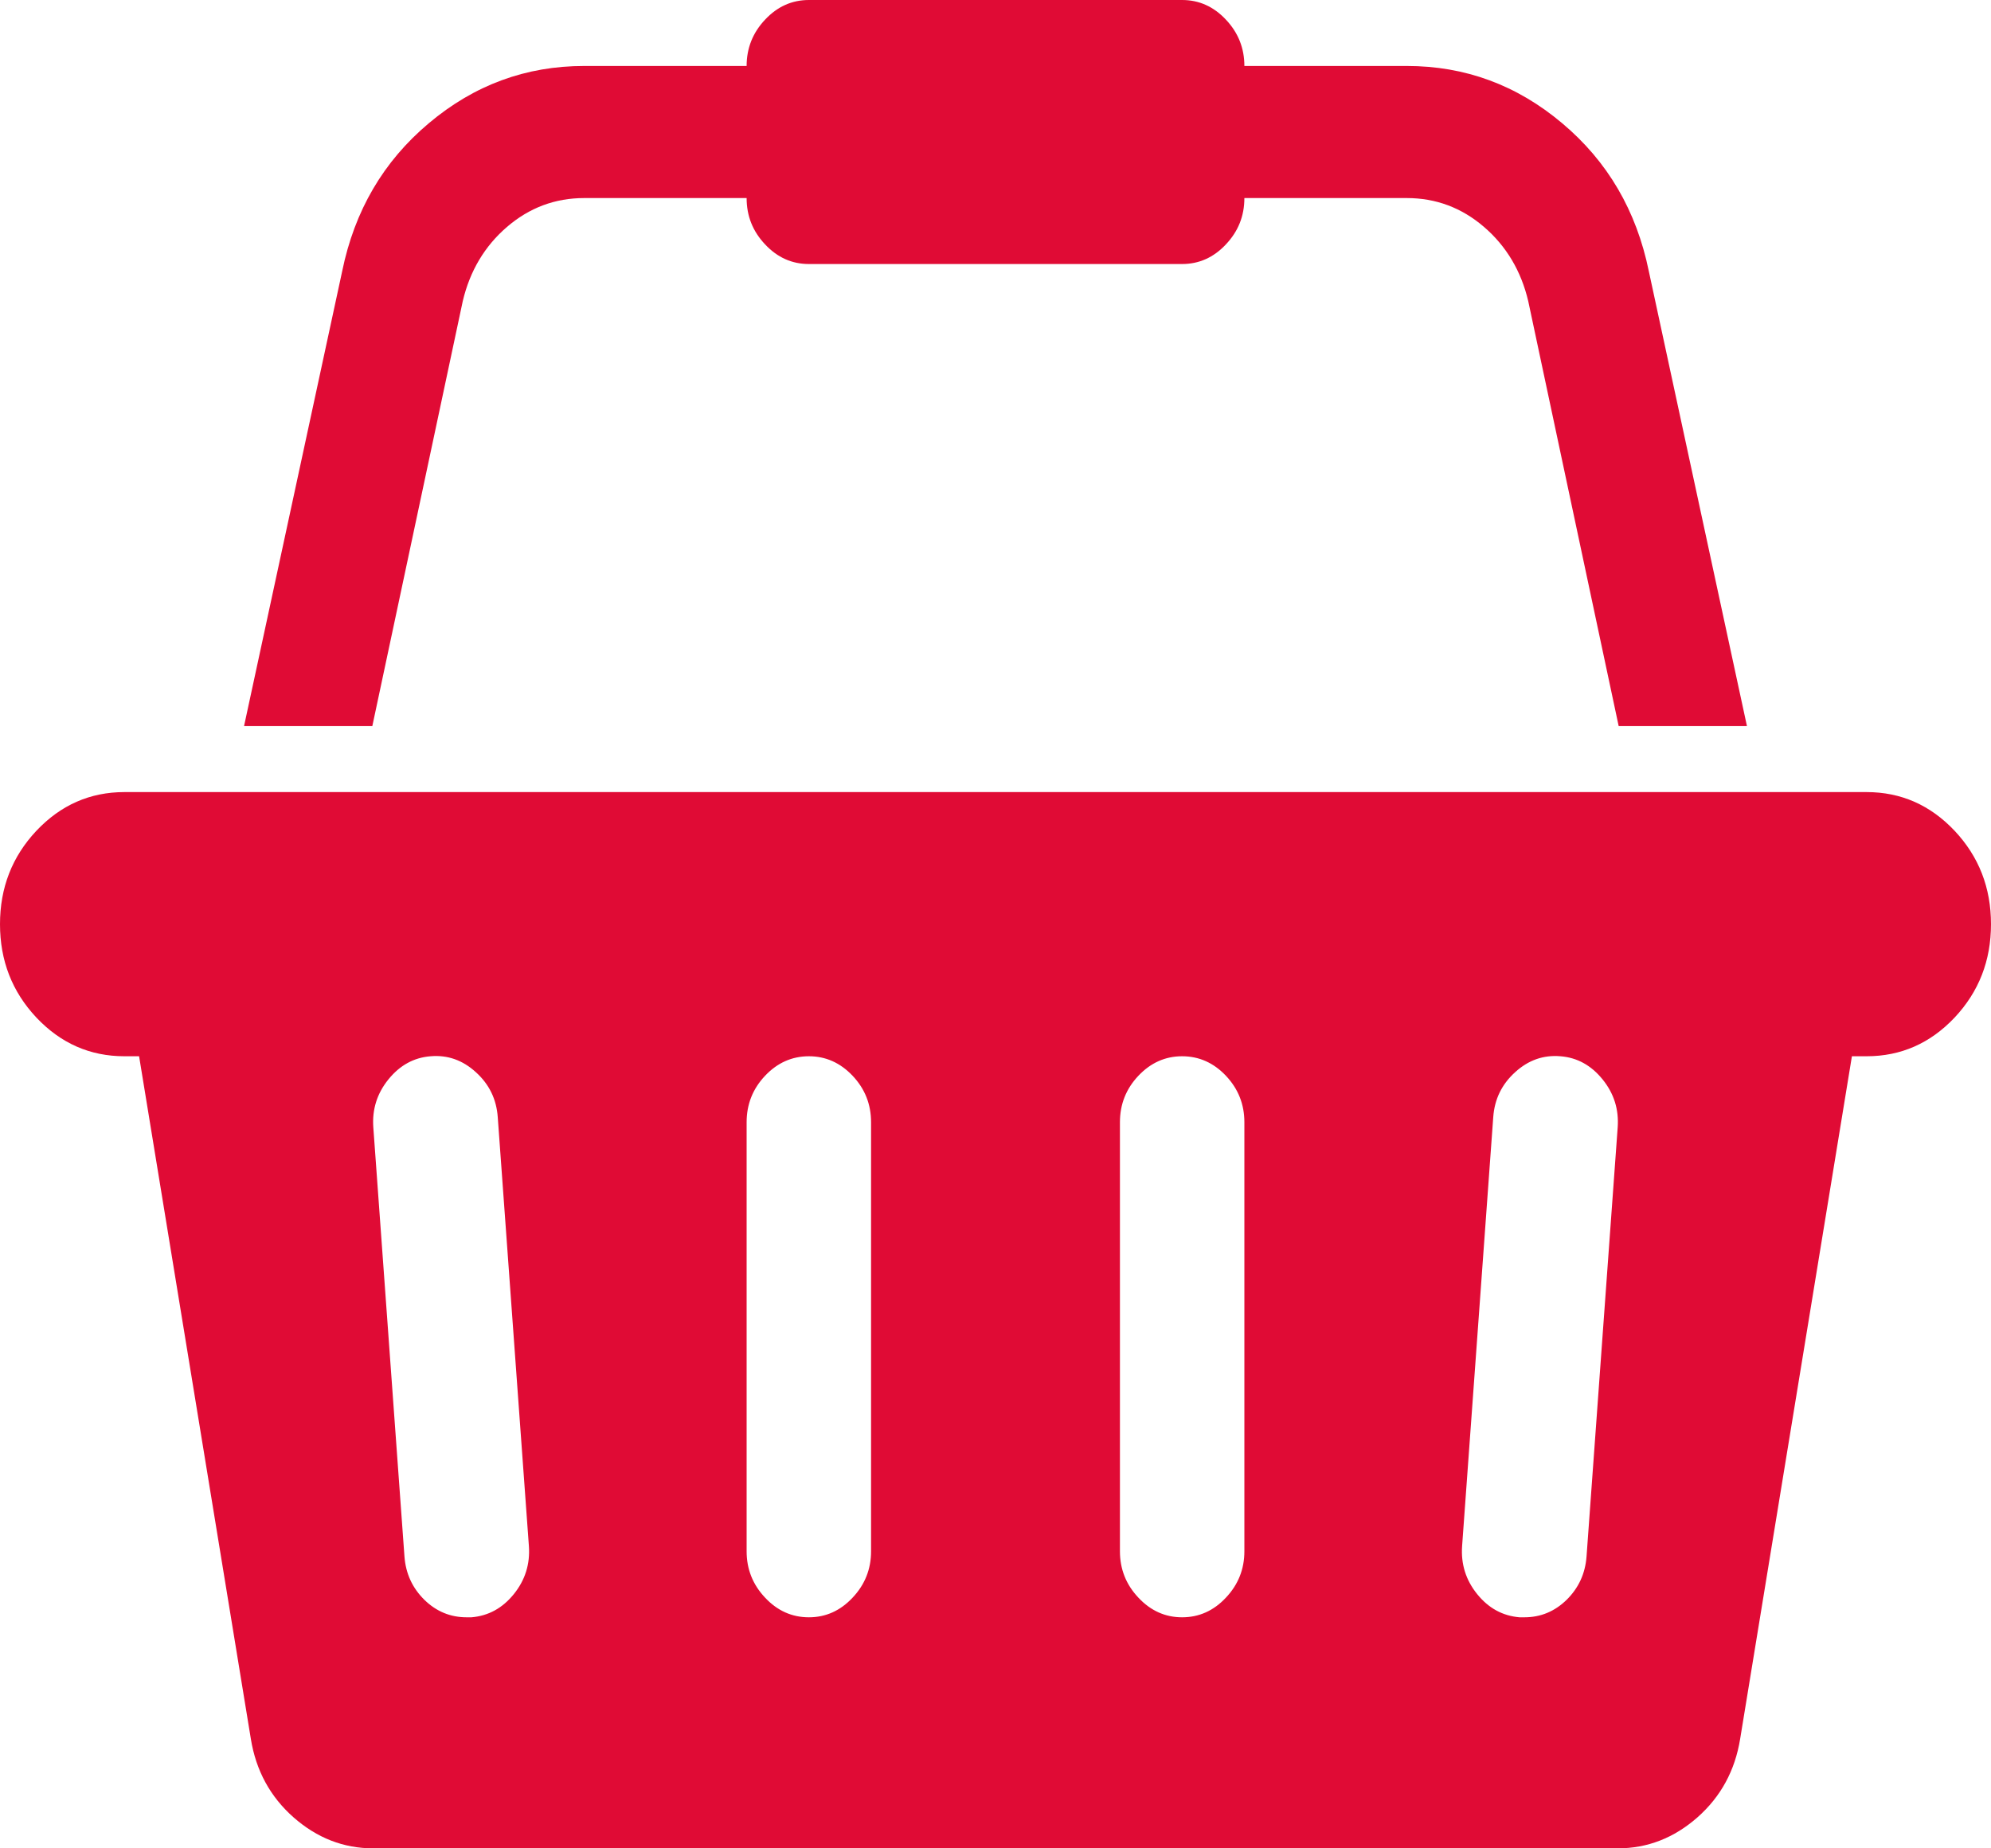 ﻿<?xml version="1.0" encoding="utf-8"?>
<svg version="1.1" xmlns:xlink="http://www.w3.org/1999/xlink" width="14px" height="13px" xmlns="http://www.w3.org/2000/svg">
  <g transform="matrix(1 0 0 1 -1042 -543 )">
    <path d="M 0.875 5.571  L 13.125 5.571  C 13.367 5.571  13.573 5.662  13.744 5.843  C 13.915 6.025  14 6.244  14 6.5  C 14 6.756  13.915 6.975  13.744 7.157  C 13.573 7.338  13.367 7.429  13.125 7.429  L 13.022 7.429  L 12.236 12.231  C 12.2 12.453  12.1 12.637  11.936 12.782  C 11.771 12.927  11.585 13  11.375 13  L 2.625 13  C 2.415 13  2.229 12.927  2.064 12.782  C 1.9 12.637  1.8 12.453  1.764 12.231  L 0.978 7.429  L 0.875 7.429  C 0.633 7.429  0.427 7.338  0.256 7.157  C 0.085 6.975  0 6.756  0 6.5  C 0 6.244  0.085 6.025  0.256 5.843  C 0.427 5.662  0.633 5.571  0.875 5.571  Z M 3.281 11.375  L 3.315 11.375  C 3.434 11.365  3.533 11.311  3.613 11.212  C 3.693 11.113  3.728 11  3.719 10.874  L 3.5 7.857  C 3.491 7.731  3.44 7.626  3.346 7.541  C 3.253 7.456  3.147 7.419  3.028 7.429  C 2.91 7.438  2.811 7.493  2.731 7.592  C 2.651 7.691  2.616 7.803  2.625 7.929  L 2.844 10.947  C 2.853 11.068  2.9 11.169  2.984 11.252  C 3.068 11.334  3.167 11.375  3.281 11.375  Z M 5.995 11.237  C 6.082 11.145  6.125 11.036  6.125 10.911  L 6.125 7.893  C 6.125 7.767  6.082 7.658  5.995 7.566  C 5.909 7.475  5.806 7.429  5.688 7.429  C 5.569 7.429  5.466 7.475  5.38 7.566  C 5.293 7.658  5.25 7.767  5.25 7.893  L 5.25 10.911  C 5.25 11.036  5.293 11.145  5.38 11.237  C 5.466 11.329  5.569 11.375  5.688 11.375  C 5.806 11.375  5.909 11.329  5.995 11.237  Z M 8.62 11.237  C 8.707 11.145  8.75 11.036  8.75 10.911  L 8.75 7.893  C 8.75 7.767  8.707 7.658  8.62 7.566  C 8.534 7.475  8.431 7.429  8.312 7.429  C 8.194 7.429  8.091 7.475  8.005 7.566  C 7.918 7.658  7.875 7.767  7.875 7.893  L 7.875 10.911  C 7.875 11.036  7.918 11.145  8.005 11.237  C 8.091 11.329  8.194 11.375  8.312 11.375  C 8.431 11.375  8.534 11.329  8.62 11.237  Z M 11.016 11.252  C 11.1 11.169  11.147 11.068  11.156 10.947  L 11.375 7.929  C 11.384 7.803  11.349 7.691  11.269 7.592  C 11.189 7.493  11.09 7.438  10.972 7.429  C 10.853 7.419  10.747 7.456  10.654 7.541  C 10.56 7.626  10.509 7.731  10.5 7.857  L 10.281 10.874  C 10.272 11  10.307 11.113  10.387 11.212  C 10.467 11.311  10.566 11.365  10.685 11.375  L 10.719 11.375  C 10.833 11.375  10.932 11.334  11.016 11.252  Z M 3.565 1.596  C 3.408 1.731  3.304 1.906  3.254 2.118  L 2.618 5.107  L 1.716 5.107  L 2.406 1.908  C 2.493 1.482  2.696 1.135  3.015 0.867  C 3.334 0.598  3.698 0.464  4.108 0.464  L 5.25 0.464  C 5.25 0.339  5.293 0.23  5.38 0.138  C 5.466 0.046  5.569 0  5.688 0  L 8.312 0  C 8.431 0  8.534 0.046  8.62 0.138  C 8.707 0.23  8.75 0.339  8.75 0.464  L 9.892 0.464  C 10.302 0.464  10.666 0.598  10.985 0.867  C 11.304 1.135  11.507 1.482  11.594 1.908  L 12.284 5.107  L 11.382 5.107  L 10.746 2.118  C 10.696 1.906  10.592 1.731  10.435 1.596  C 10.278 1.461  10.097 1.393  9.892 1.393  L 8.75 1.393  C 8.75 1.519  8.707 1.627  8.62 1.719  C 8.534 1.811  8.431 1.857  8.312 1.857  L 5.688 1.857  C 5.569 1.857  5.466 1.811  5.38 1.719  C 5.293 1.627  5.25 1.519  5.25 1.393  L 4.108 1.393  C 3.903 1.393  3.722 1.461  3.565 1.596  Z " fill-rule="nonzero" fill="#e00b35" stroke="none" transform="matrix(1 0 0 1 1042 543 )" />
  </g>
</svg>